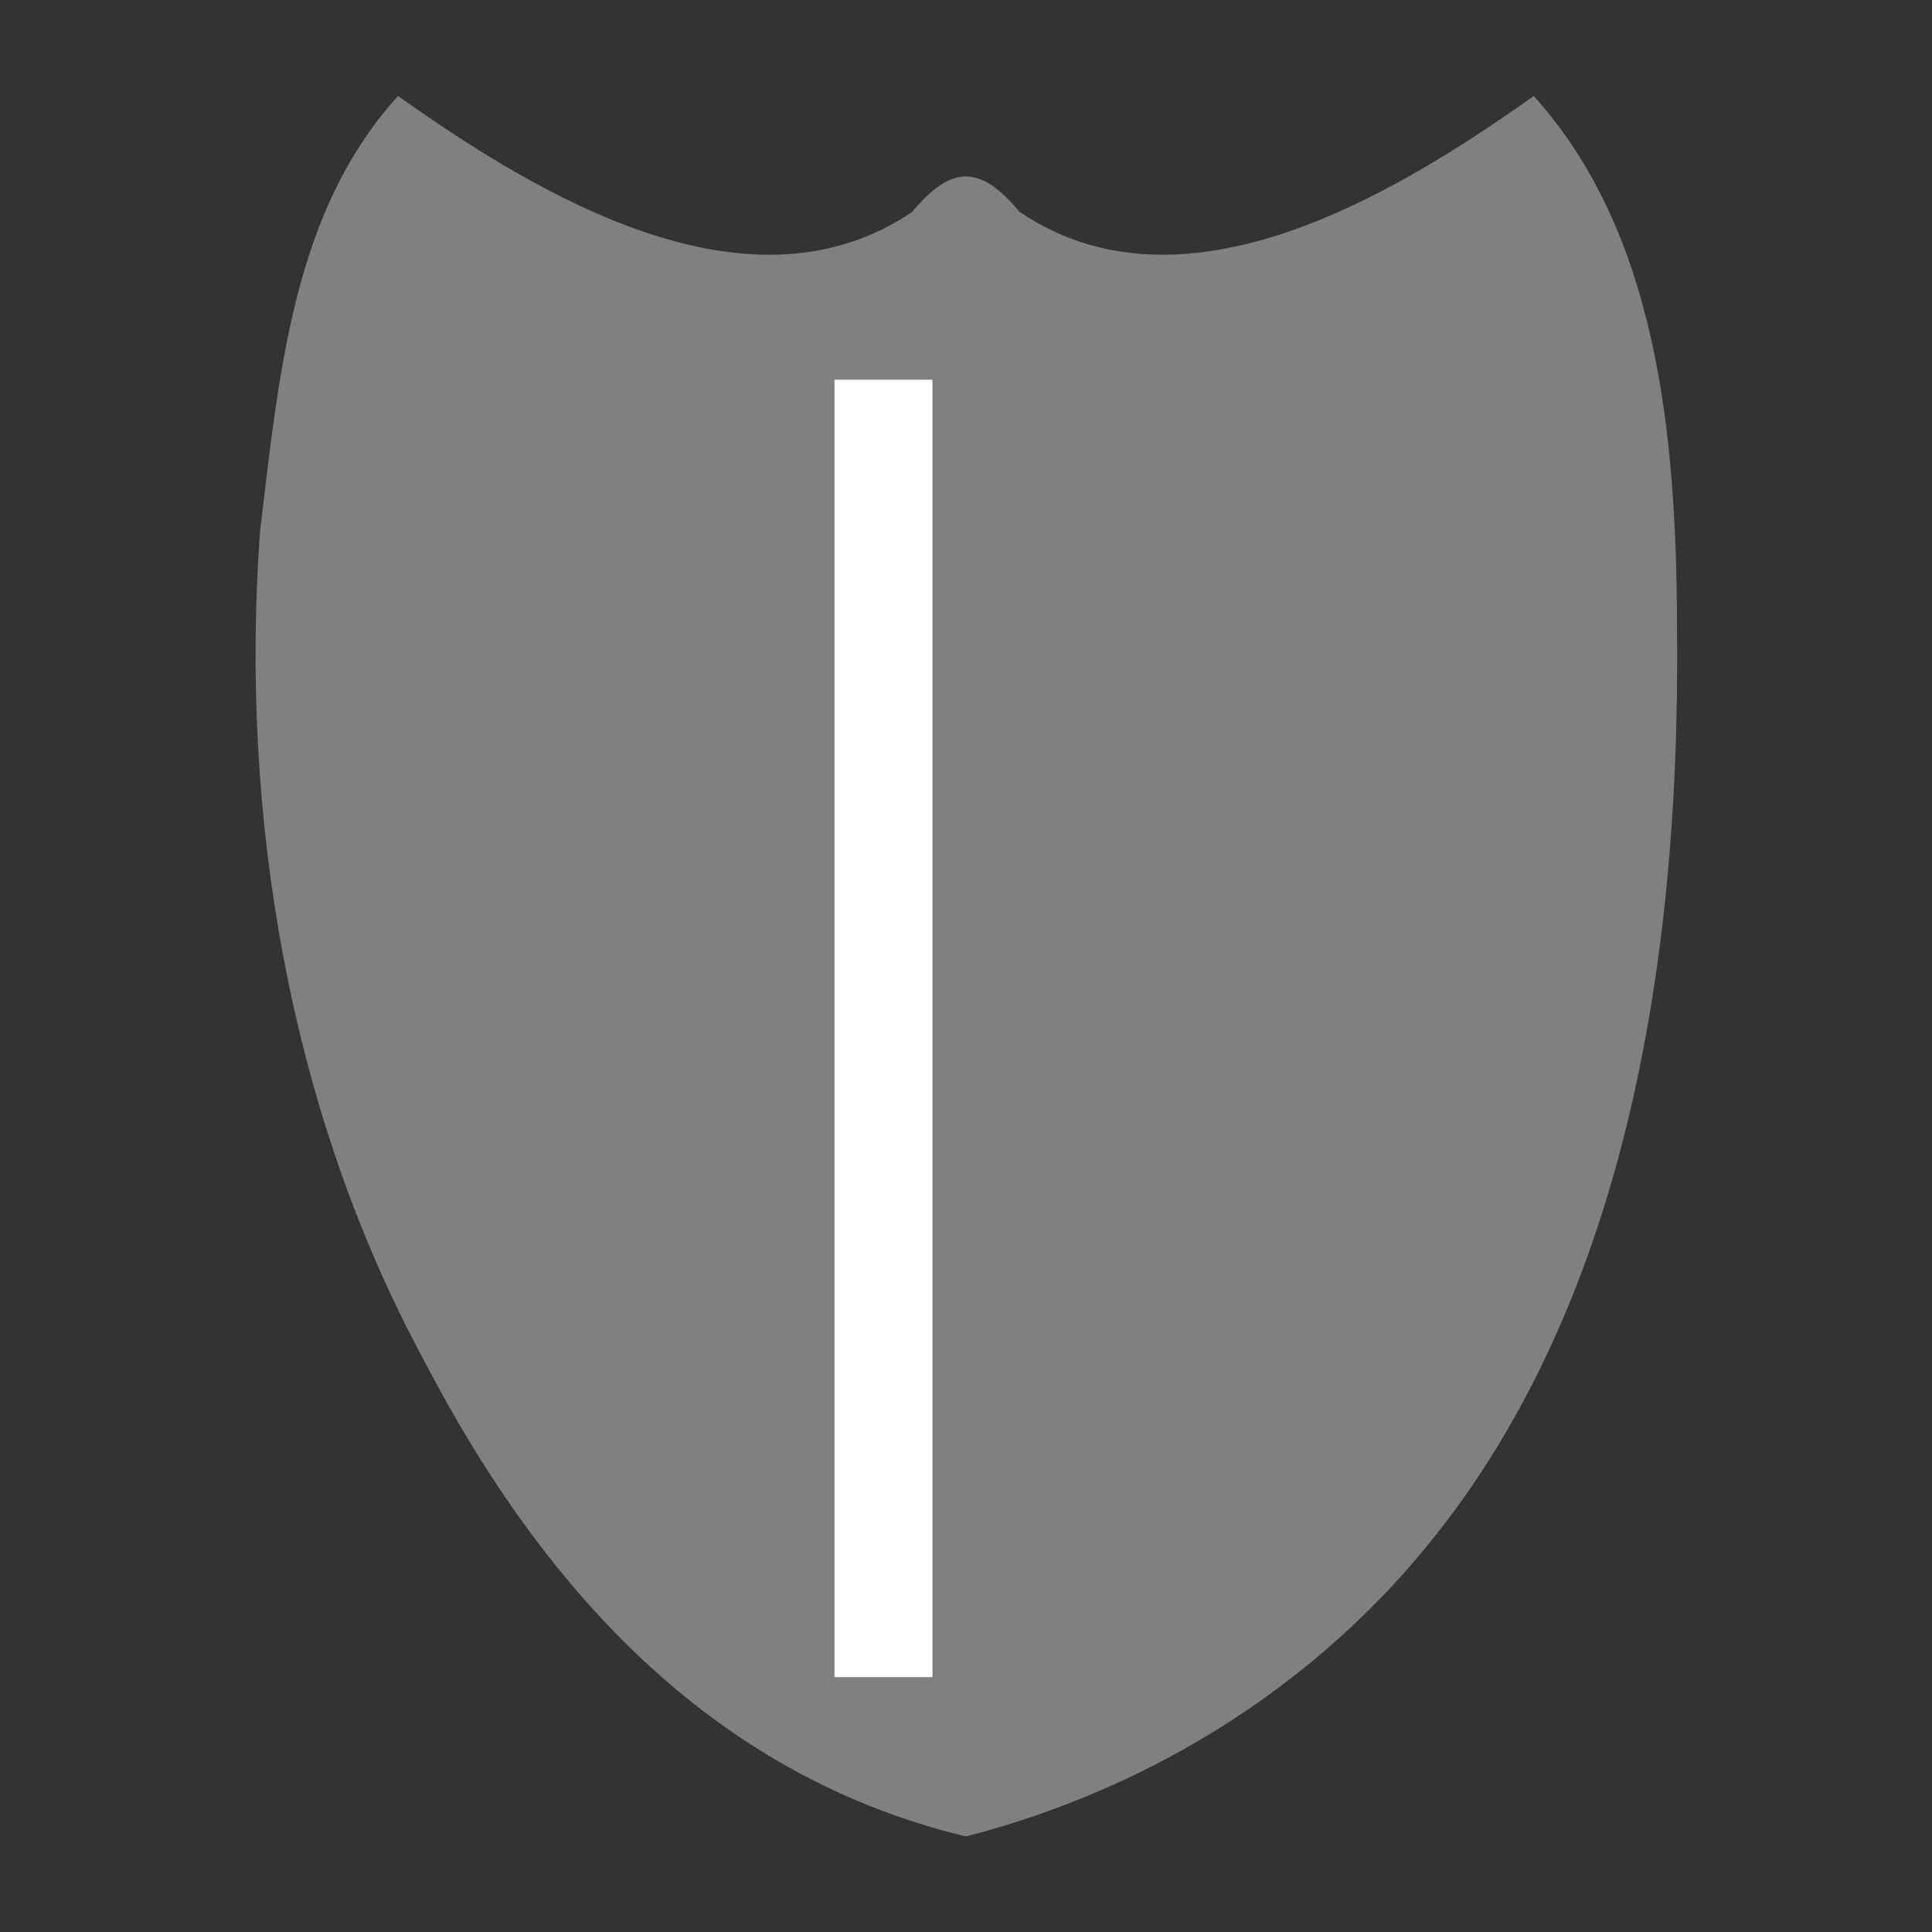 <svg xmlns="http://www.w3.org/2000/svg" height="1e3" width="1e3" version="1.1" viewBox="0 0 1000 1000">
 <rect x="0" y="0" width="1000" height="1000" fill="#333333" stroke="none"/>
 <g aria-label="🛡" transform="scale(.948 1.055)" fill="#808080">
  <path d="m915.64 307.9c2.12 176.73-33.16 361.24-167.48 481.28-62.24 55.72-139.66 93.03-220.78 111.81-133.7-28.92-227.77-115.56-296.16-234.04-72.88-120.97-100.58-266.46-89.24-406.34 10.58-78.83 18.26-157.11 75.37-213.51 81.46 52.107 193.46 109.8 280.65 56.91 21.565-23.241 37.187-23.241 58.752 0 87.192 52.884 199.19-4.804 280.65-56.912 67.587 67.331 77.951 166.2 78.242 260.8z" stroke-width="6.668px" fill="#808080"/>
 </g>
 <rect height="671.53" width="50.694" y="196.53" x="431.94" fill="#fff"/>
</svg>
